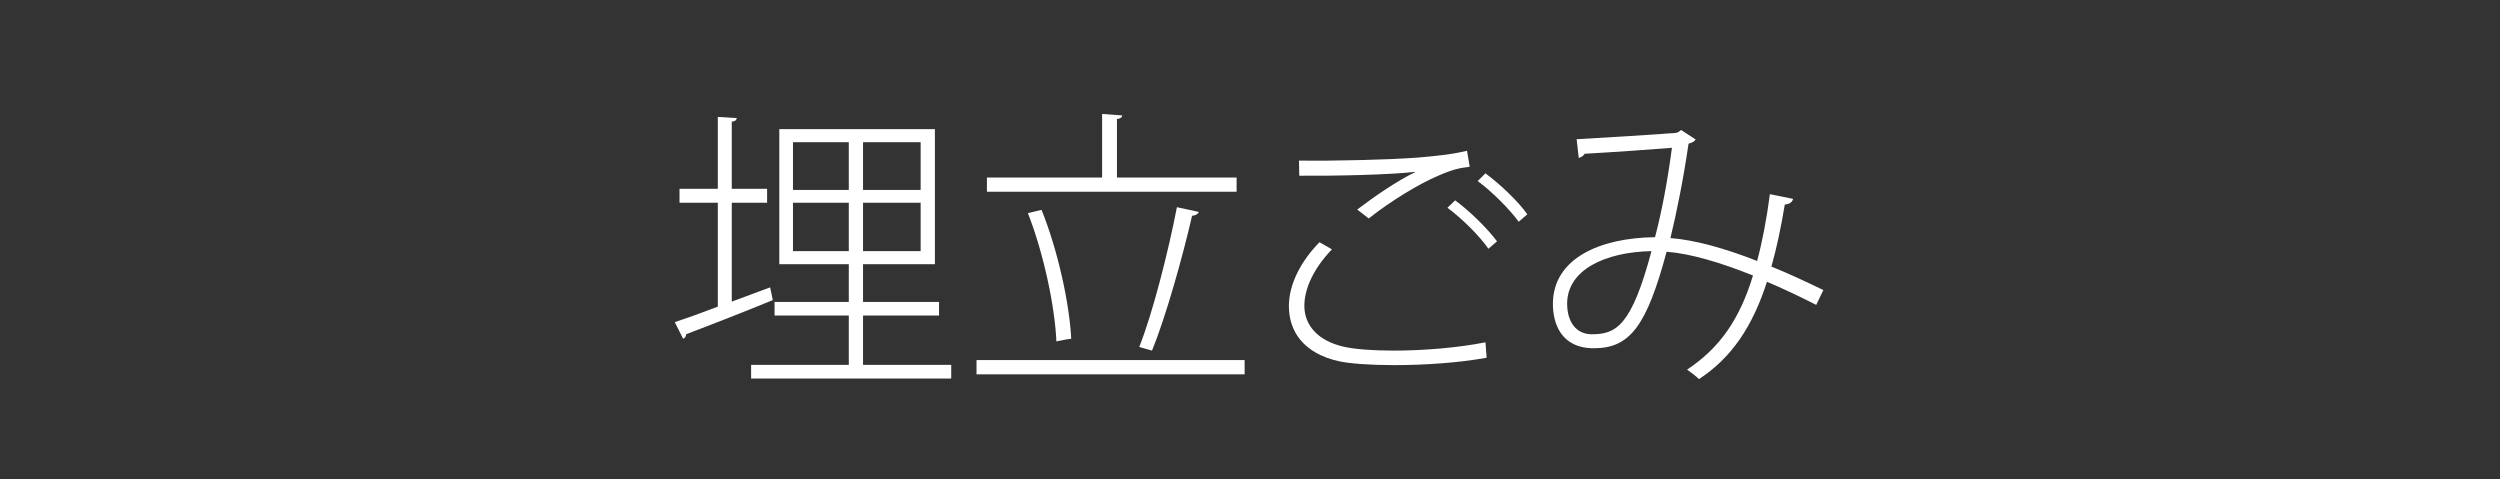 <?xml version="1.0" encoding="utf-8"?>
<!-- Generator: Adobe Illustrator 15.0.0, SVG Export Plug-In . SVG Version: 6.00 Build 0)  -->
<!DOCTYPE svg PUBLIC "-//W3C//DTD SVG 1.1//EN" "http://www.w3.org/Graphics/SVG/1.1/DTD/svg11.dtd">
<svg version="1.1" id="レイヤー_1" xmlns="http://www.w3.org/2000/svg" xmlns:xlink="http://www.w3.org/1999/xlink" x="0px"
	 y="0px" width="120px" height="23px" viewBox="0 0 120 23" enable-background="new 0 0 120 23" xml:space="preserve">
<rect x="0" y="0" width="120" height="23" fill="#333333" stroke="none"/>
<g>
	<path fill="#FFFFFF" d="M35.127,14.477l1.838-0.684c0.029,0.1,0.043,0.199,0.128,0.612c-1.525,0.627-3.149,1.255-4.162,1.64
		c0,0.113-0.057,0.185-0.143,0.214l-0.399-0.799c0.57-0.185,1.283-0.441,2.066-0.741V9.731h-1.838v-0.67h1.838V5.612l0.912,0.057
		c-0.014,0.085-0.071,0.157-0.242,0.171v3.221h1.696v0.67h-1.696V14.477z M41.426,17.513h4.233v0.655h-9.606v-0.655h4.689v-2.366
		h-3.563v-0.655h3.563v-1.811h-3.335V6.197h7.468v6.484h-3.449v1.811h3.648v0.655h-3.648V17.513z M38.063,6.824v2.294h2.679V6.824
		H38.063z M38.063,12.054h2.679V9.731h-2.679V12.054z M44.191,9.118V6.824h-2.765v2.294H44.191z M44.191,12.054V9.731h-2.765v2.323
		H44.191z"/>
	<path fill="#FFFFFF" d="M46.873,17.284h12.869v0.685H46.873V17.284z M59.357,8.52v0.684H47.372V8.52h5.529V5.47l0.969,0.071
		c-0.014,0.085-0.085,0.157-0.256,0.171V8.52H59.357z M49.994,10.073c0.798,1.98,1.34,4.518,1.425,6.186
		c-0.128,0.014-0.242,0.028-0.712,0.128c-0.071-1.653-0.599-4.19-1.368-6.157L49.994,10.073z M57.547,10.173
		c-0.043,0.1-0.157,0.171-0.328,0.185c-0.441,1.924-1.254,4.846-1.924,6.47l-0.613-0.171c0.656-1.639,1.411-4.646,1.81-6.712
		L57.547,10.173z"/>
	<path fill="#FFFFFF" d="M71.359,17.171c-1.312,0.242-2.993,0.355-4.433,0.355c-1.14,0-2.124-0.071-2.651-0.185
		c-1.682-0.371-2.408-1.411-2.408-2.651c0-1.068,0.599-2.181,1.469-3.063l0.598,0.342c-0.855,0.884-1.325,1.867-1.325,2.708
		c0,0.883,0.585,1.667,1.896,1.967c0.484,0.113,1.354,0.185,2.395,0.185c1.383,0,3.035-0.128,4.403-0.398L71.359,17.171z
		 M65.145,10.059c0.842-0.641,1.925-1.382,2.779-1.795V8.249c-1.211,0.143-3.861,0.199-5.558,0.185l-0.015-0.727
		c1.568,0.028,4.39-0.043,5.701-0.143c0.812-0.071,1.61-0.143,2.365-0.328l0.129,0.77c-0.499,0.057-0.826,0.128-1.539,0.441
		c-0.812,0.342-2.195,1.154-3.307,2.038L65.145,10.059z M71.444,11.94c-0.442-0.642-1.325-1.497-1.967-1.967l0.37-0.356
		c0.699,0.513,1.555,1.354,2.01,1.967L71.444,11.94z M72.898,10.643c-0.414-0.57-1.254-1.425-1.967-1.953l0.37-0.37
		c0.713,0.527,1.582,1.354,2.01,1.967L72.898,10.643z"/>
	<path fill="#FFFFFF" d="M86.068,9.546c-0.043,0.171-0.186,0.256-0.398,0.271c-0.172,1.055-0.385,2.066-0.643,2.979
		c0.812,0.328,1.64,0.713,2.494,1.126l-0.342,0.713c-0.812-0.413-1.596-0.784-2.365-1.111c-0.684,2.138-1.696,3.648-3.264,4.674
		c-0.156-0.156-0.385-0.327-0.57-0.456c1.539-1.025,2.508-2.365,3.164-4.518c-1.568-0.627-3.008-1.055-4.147-1.14
		c-0.954,3.548-1.753,4.632-3.491,4.632c-1.611,0-1.967-1.24-1.967-2.124c0-2.194,2.266-3.178,4.902-3.207
		c0.313-1.183,0.599-2.665,0.812-4.29c-0.642,0.057-3.107,0.228-4.19,0.285c-0.057,0.1-0.157,0.171-0.284,0.2l-0.101-0.898
		c1.098-0.057,3.819-0.228,4.731-0.299c0.157-0.014,0.199-0.085,0.285-0.143l0.699,0.456c-0.072,0.1-0.172,0.157-0.343,0.2
		c-0.242,1.682-0.569,3.292-0.869,4.532c1.154,0.086,2.594,0.484,4.161,1.098c0.242-0.897,0.456-1.995,0.613-3.207L86.068,9.546z
		 M79.271,12.054c-2.224,0.043-4.048,0.898-4.048,2.522c0,0.87,0.428,1.469,1.184,1.469C77.574,16.045,78.315,15.646,79.271,12.054z
		"/>
</g>
</svg>
